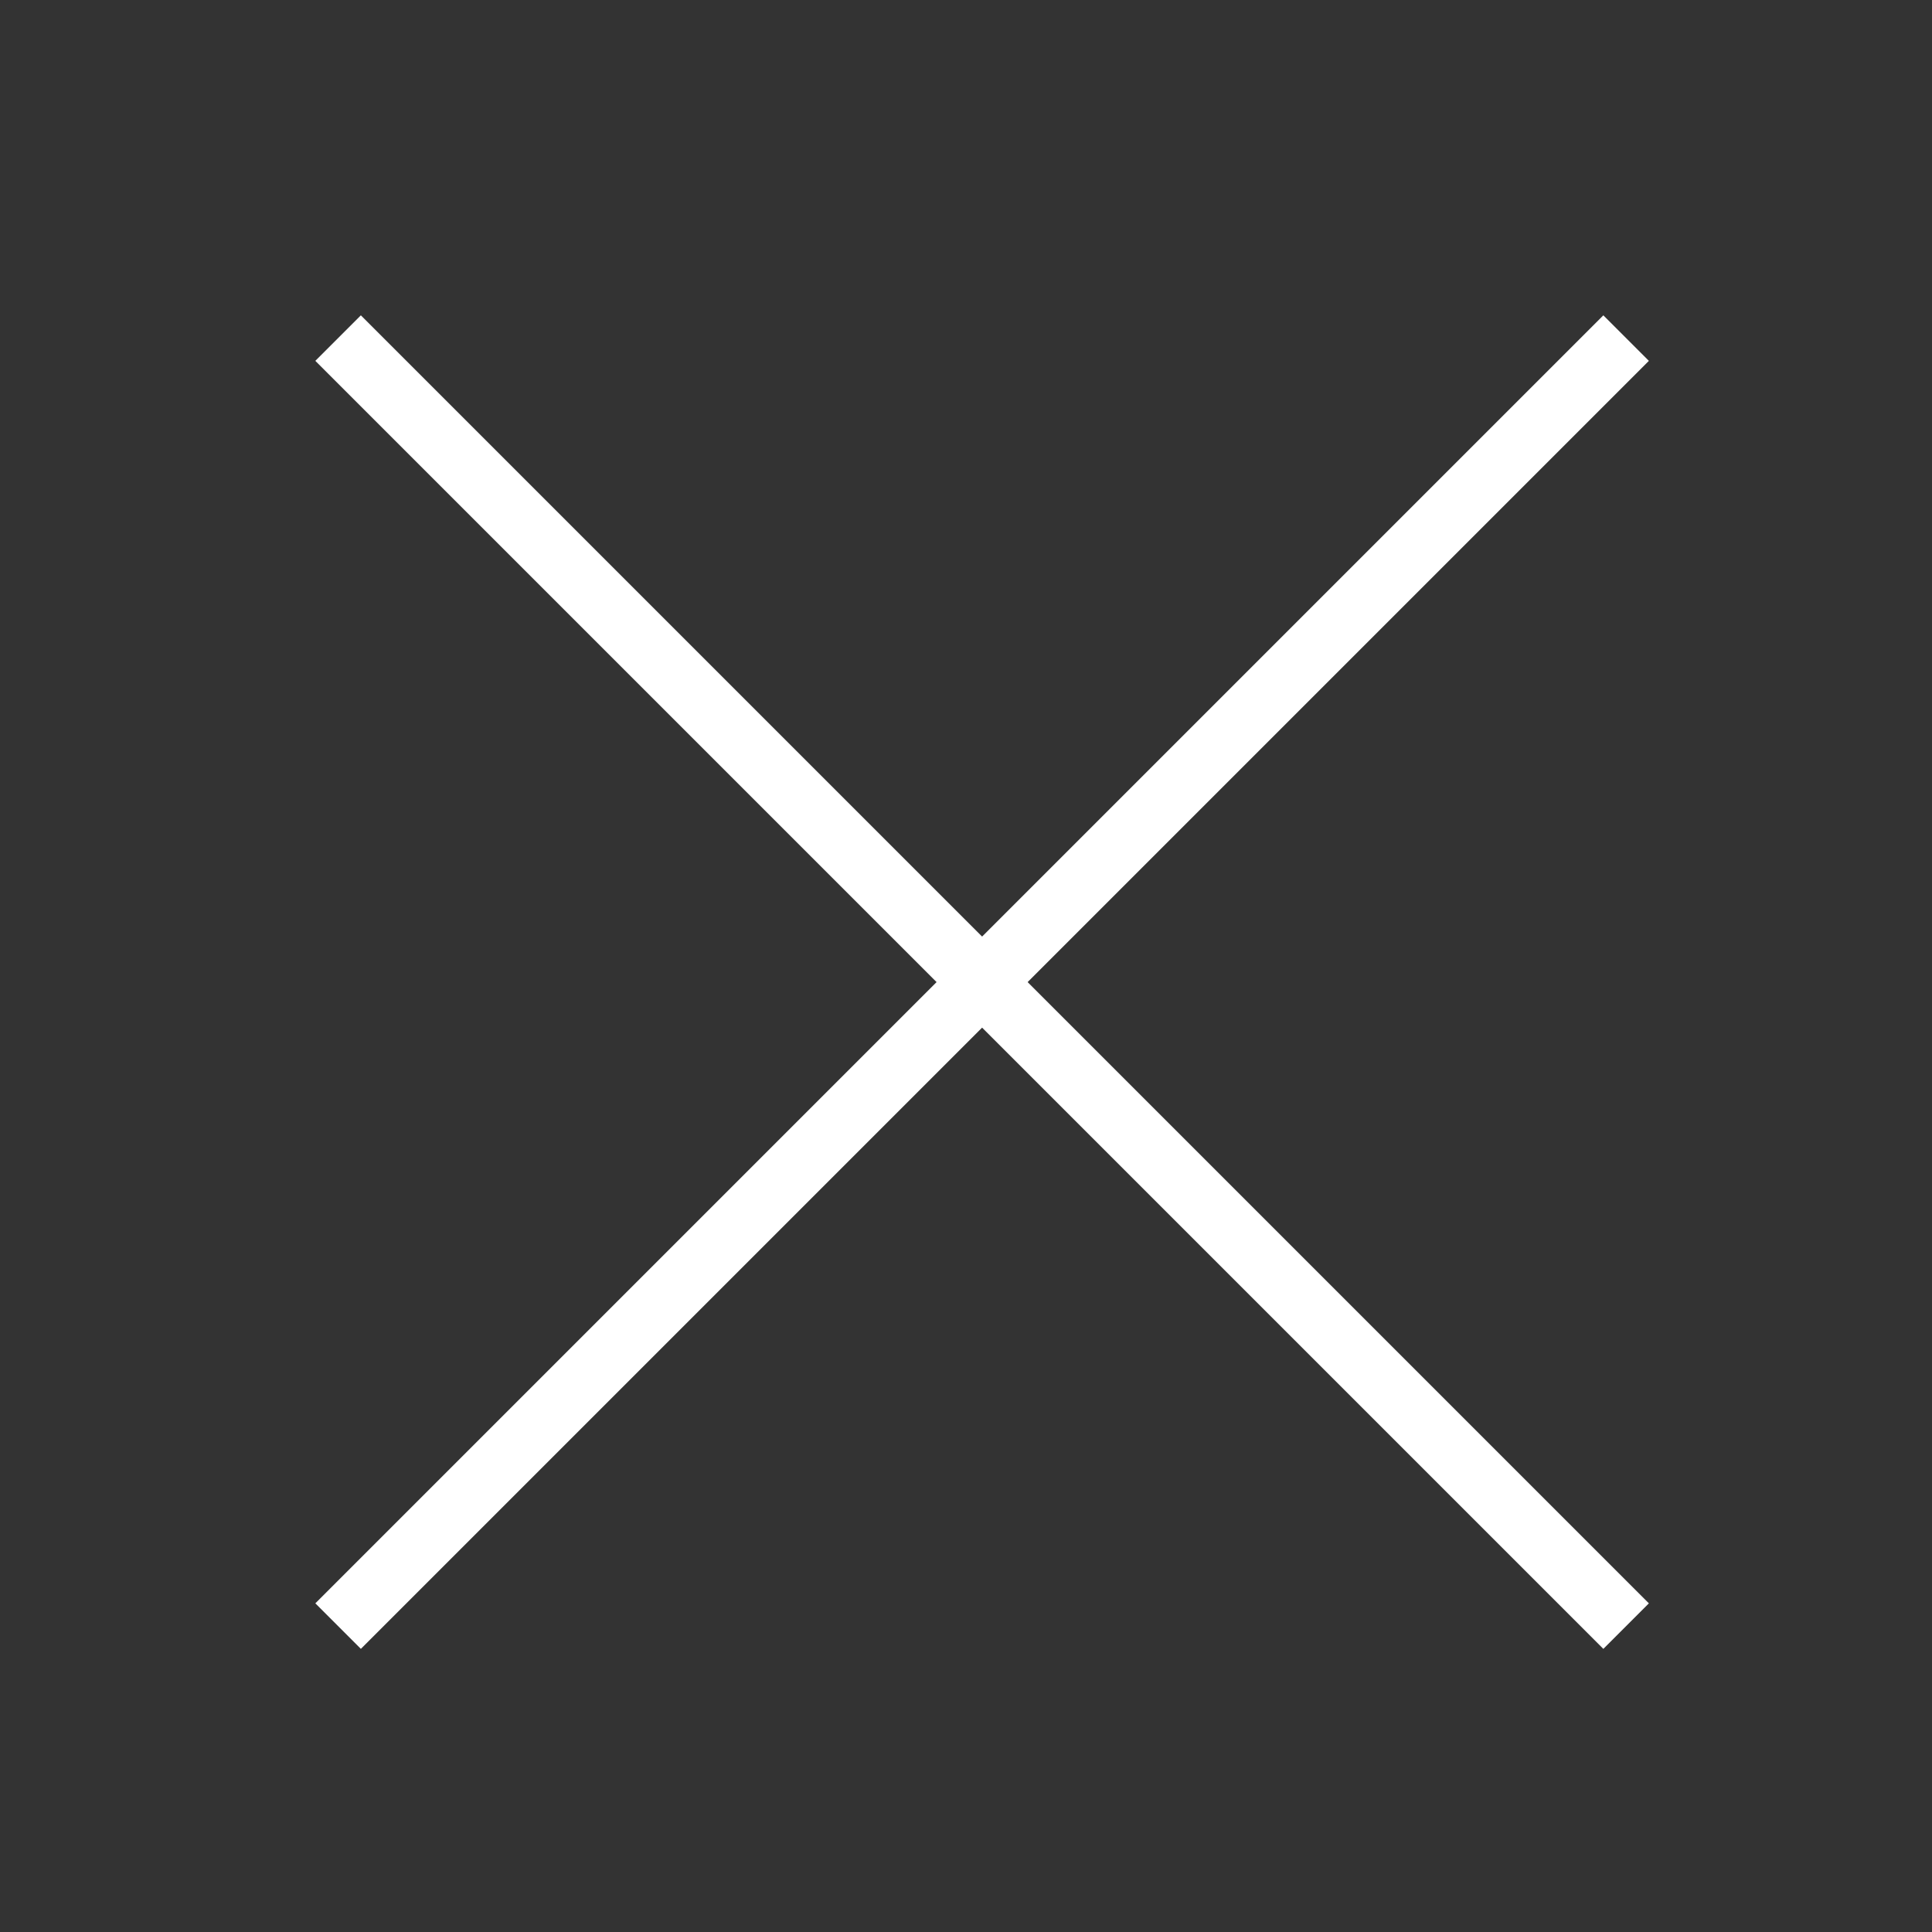 <svg xmlns="http://www.w3.org/2000/svg" width="60" height="60" viewBox="0 0 60 60">
  <rect x="0" y="0" width="60" height="60" fill="#333333" stroke="none"/>
  <defs>
    <style>
      .cls-1 {
        fill: #fff;
        opacity: 0;
      }

      .cls-2 {
        fill: none;
        stroke: #fff;
        stroke-width: 2px;
      }
    </style>
  </defs>
  <g id="그룹_67" data-name="그룹 67" transform="translate(-1164 -60)">
    <rect id="사각형_76" data-name="사각형 76" class="cls-1" width="60" height="60" transform="translate(1164 60)"/>
    <line id="선_25" data-name="선 25" class="cls-2" x1="40" y2="40" transform="translate(1174.5 70.5)"/>
    <line id="선_26" data-name="선 26" class="cls-2" x2="40" y2="40" transform="translate(1174.5 70.5)"/>
  </g>
</svg>
